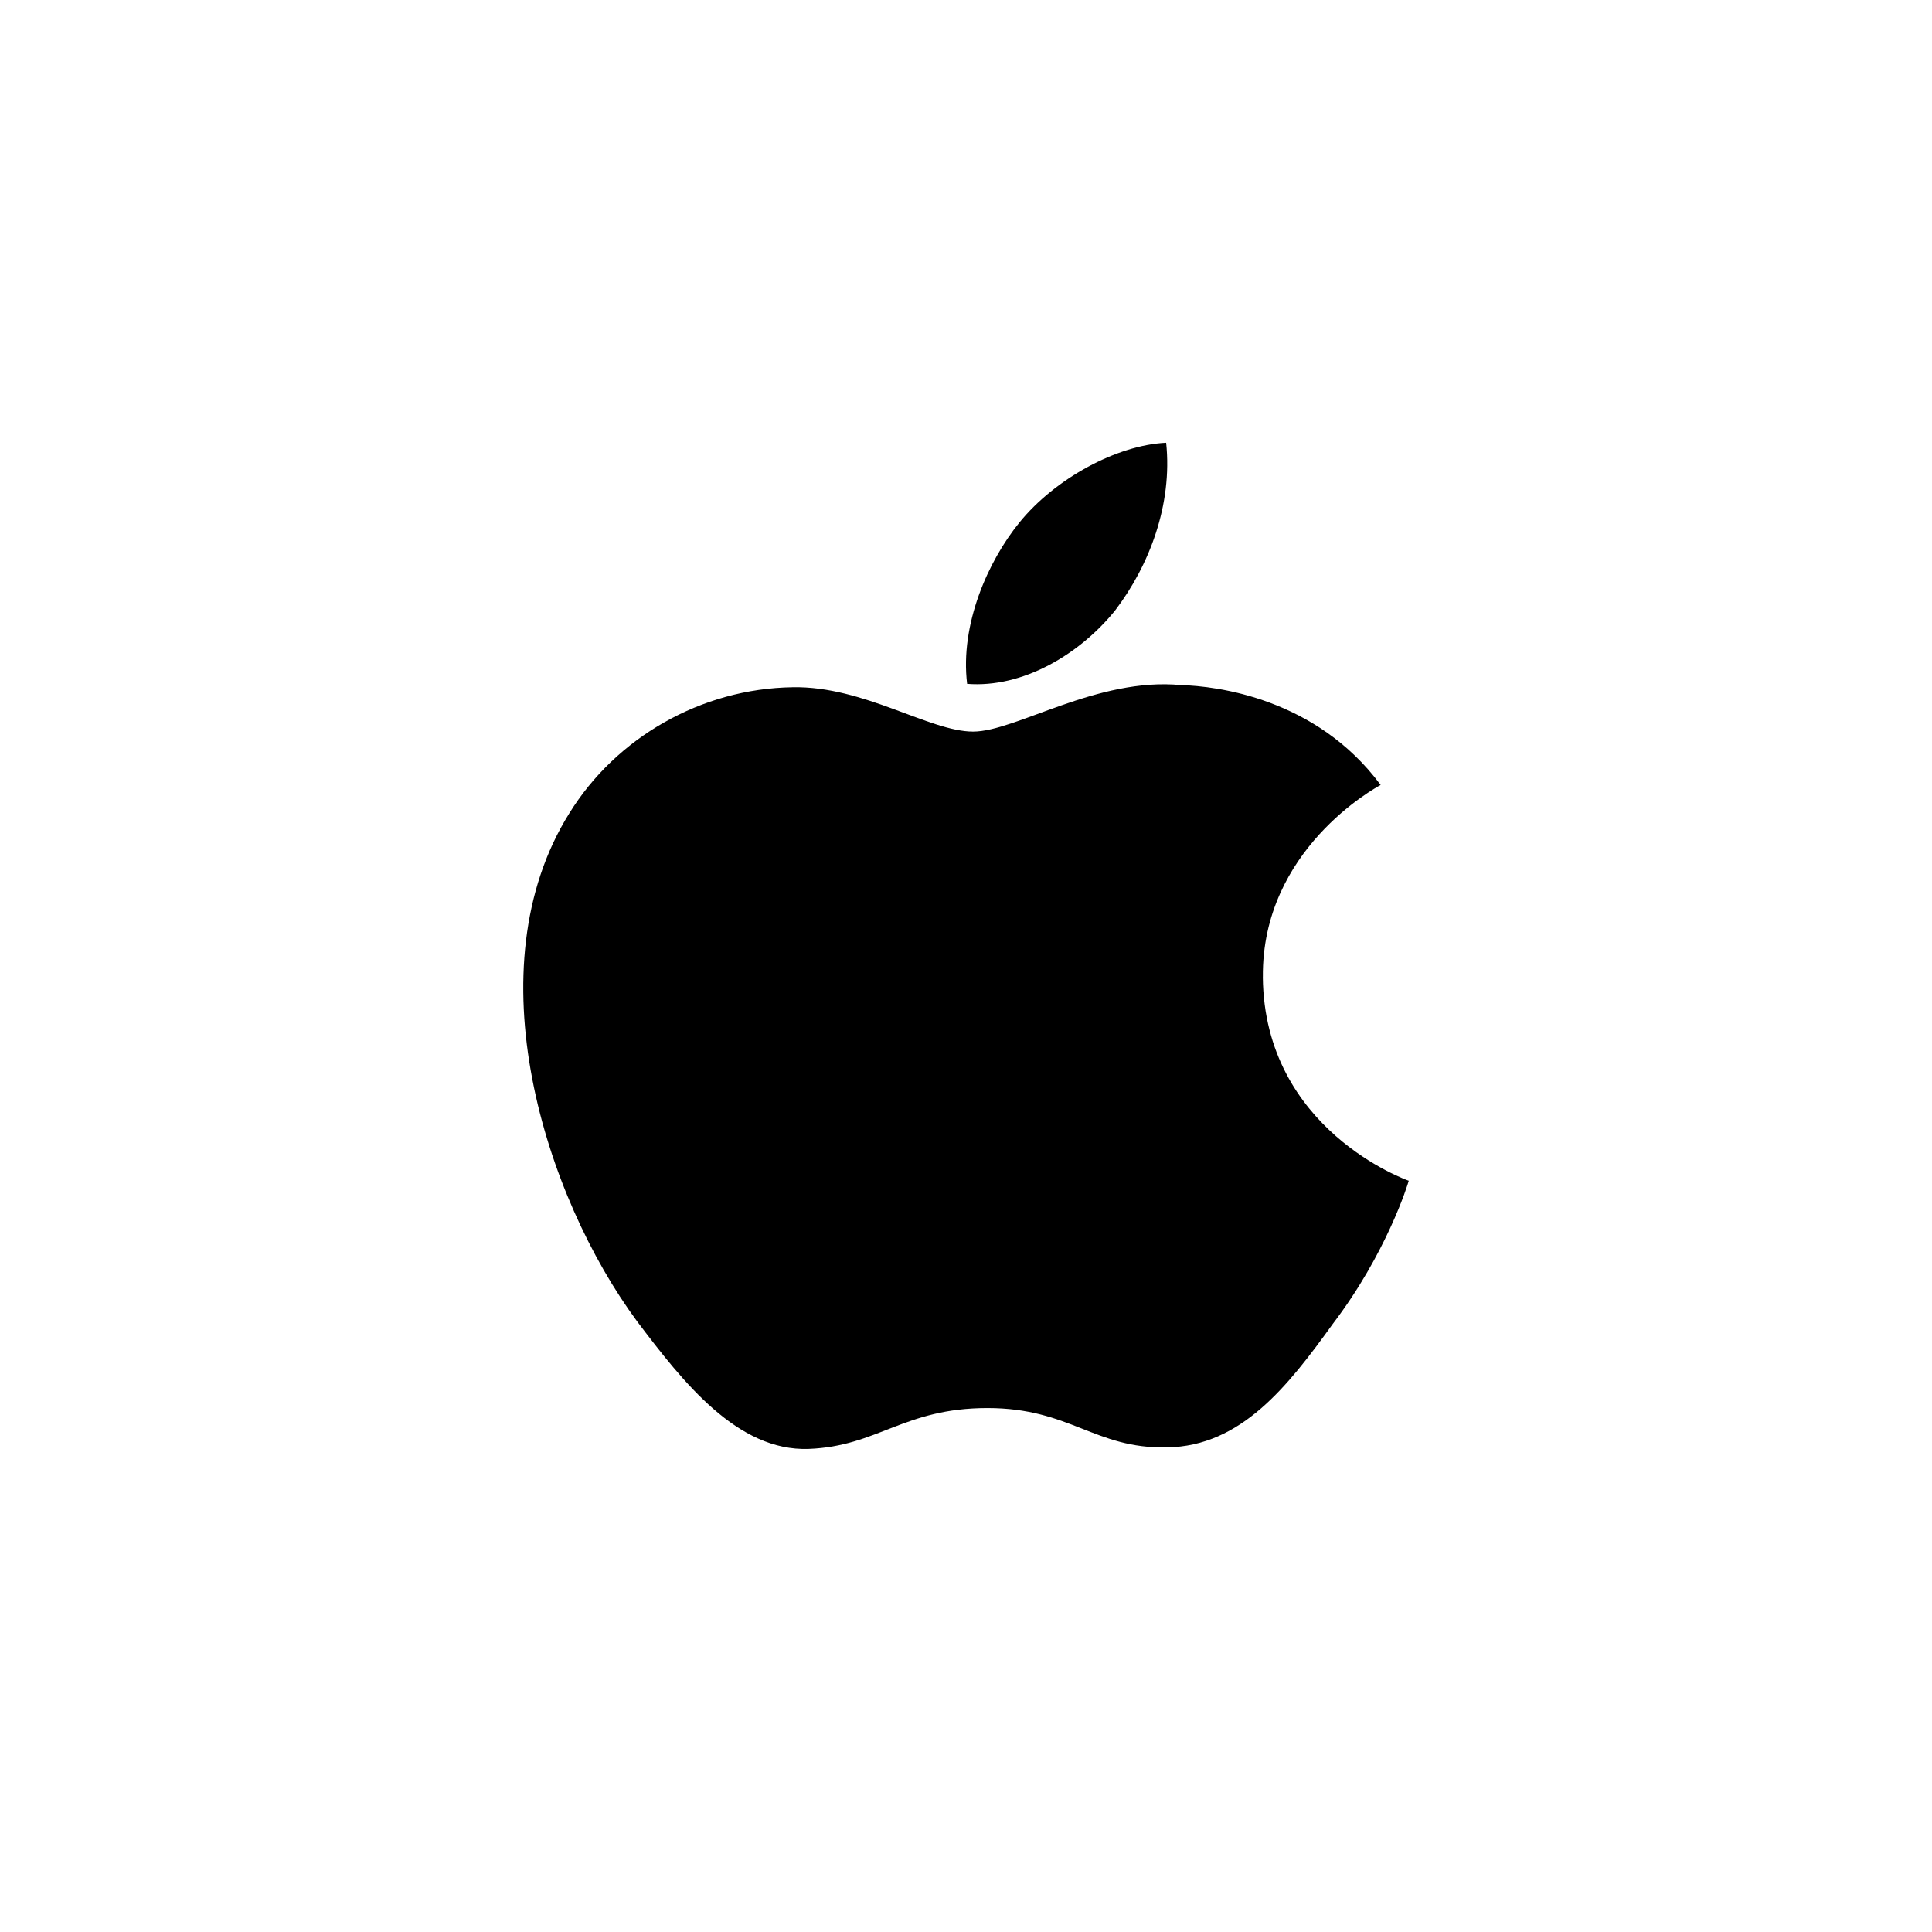 <svg viewBox="0 0 48 48">
  <path d="M27.706 15.165c.848-1.114 1.428-2.628 1.267-4.165-1.227.057-2.761.891-3.645 1.98-.781.96-1.48 2.532-1.3 4.01 1.379.109 2.794-.73 3.678-1.825m3.67 9.111c-.032-3.163 2.796-4.702 2.926-4.774-1.602-2.162-4.084-2.458-4.957-2.481-2.085-.203-4.107 1.155-5.169 1.155-1.083 0-2.719-1.136-4.481-1.102-2.269.032-4.39 1.248-5.554 3.137-2.402 3.85-.611 9.509 1.69 12.621 1.151 1.525 2.496 3.226 4.257 3.166 1.722-.064 2.366-1.015 4.444-1.015 2.06 0 2.664 1.015 4.46.977 1.848-.026 3.012-1.531 4.122-3.069 1.33-1.746 1.865-3.468 1.886-3.556-.042-.014-3.589-1.268-3.625-5.059"/>
</svg>
